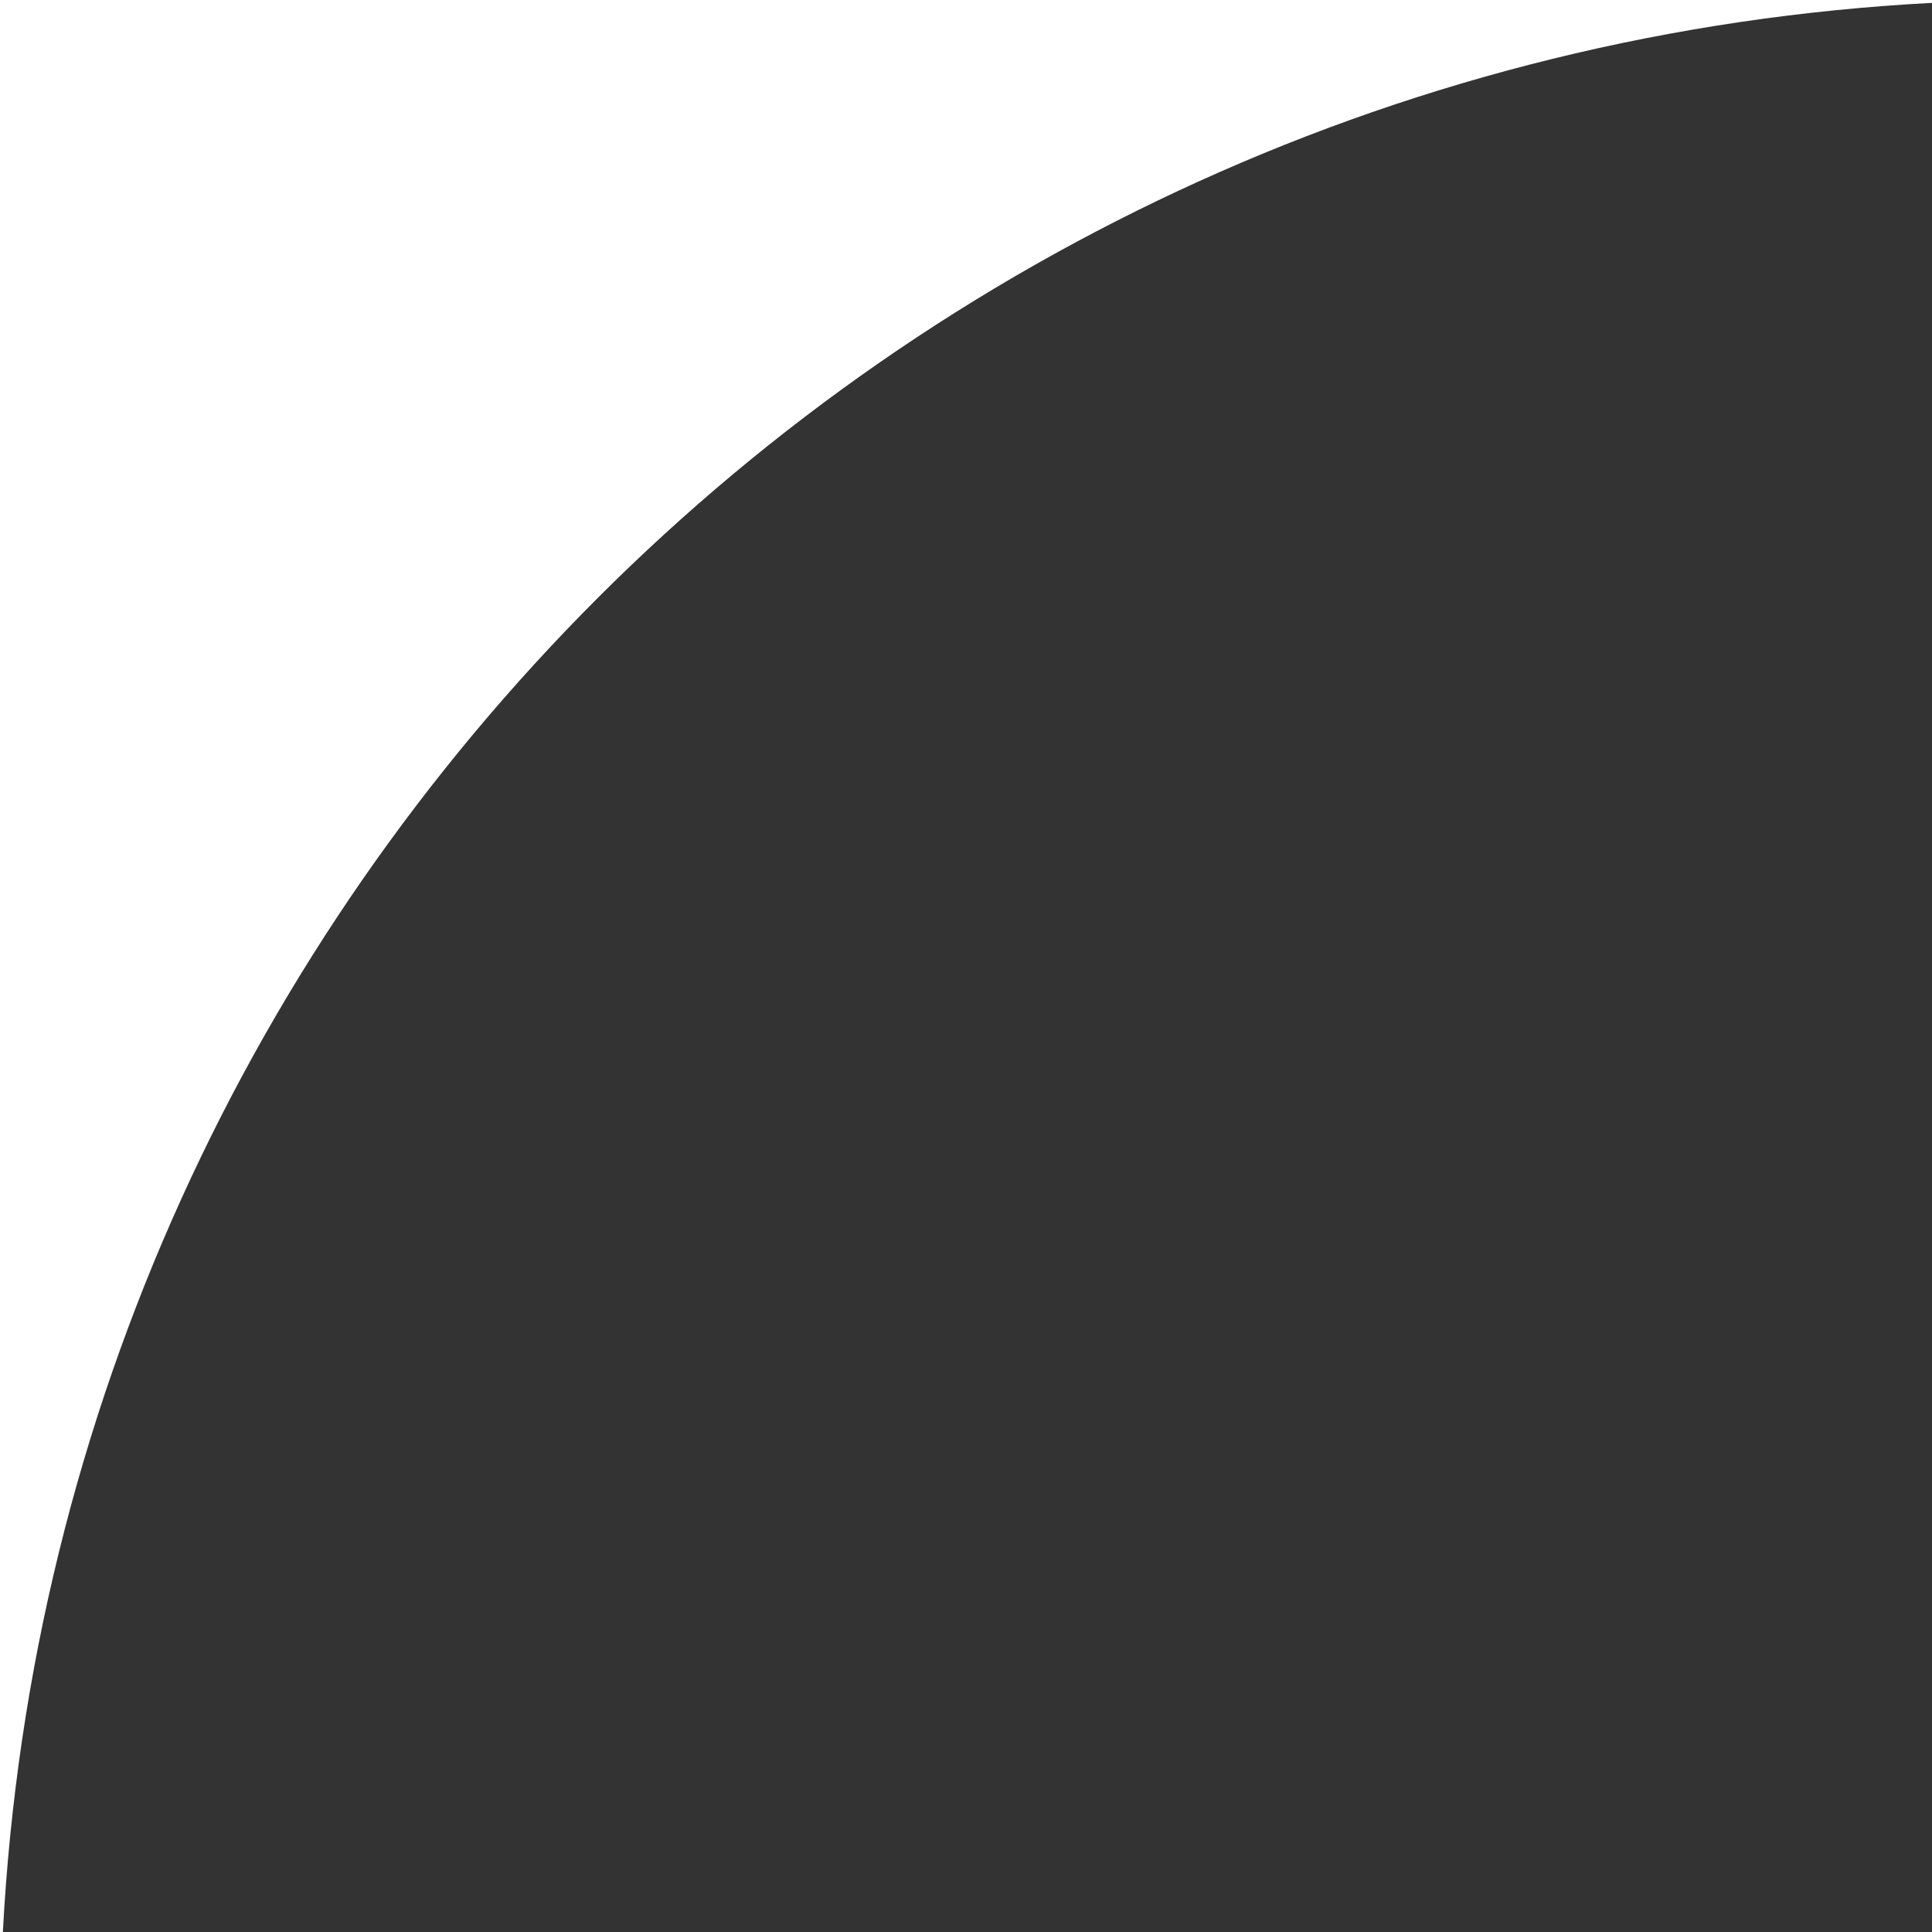 <svg width="177" height="177" viewBox="0 0 177 177" fill="none" xmlns="http://www.w3.org/2000/svg">
<rect x="0" y="0" width="177" height="177" fill="#333333" stroke="none"/>
<path fill-rule="evenodd" clip-rule="evenodd" d="M177 0H0V177H0.263C5.285 81.683 81.683 5.285 177 0.263V0Z" fill="white"/>
</svg>
